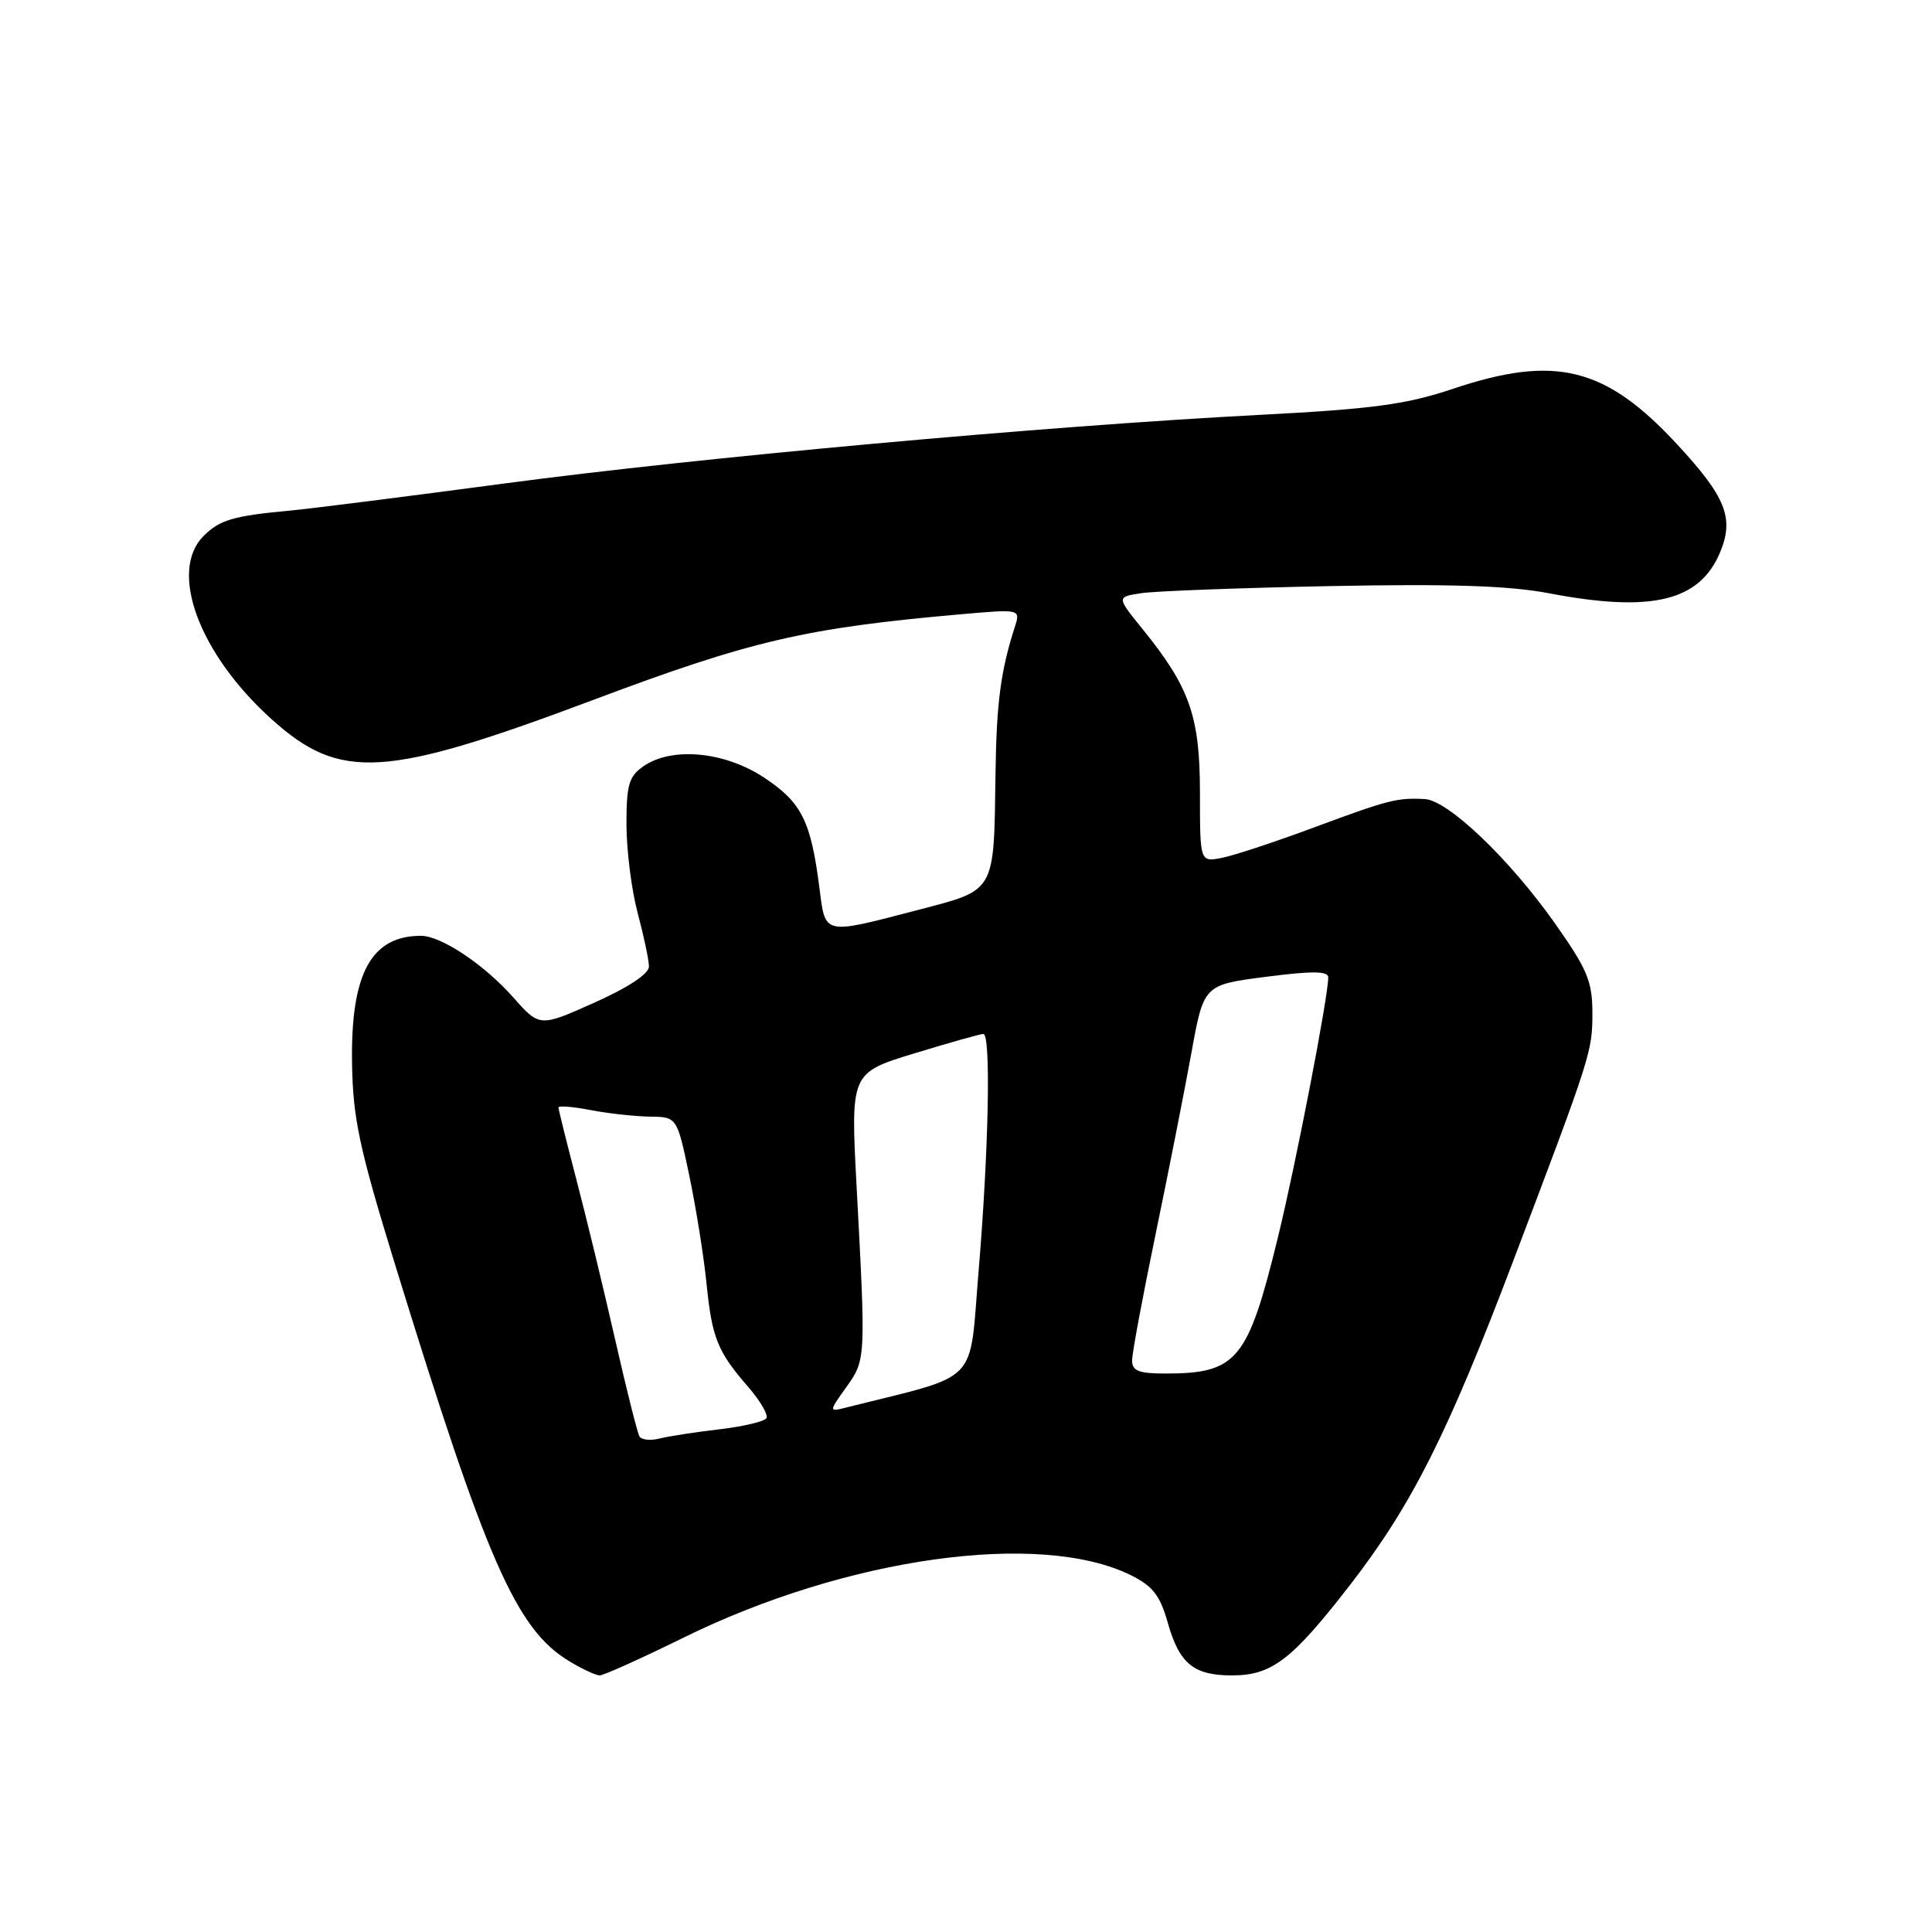 <?xml version="1.0" encoding="UTF-8" standalone="no"?>
<!DOCTYPE svg PUBLIC "-//W3C//DTD SVG 1.1//EN" "http://www.w3.org/Graphics/SVG/1.1/DTD/svg11.dtd" >
<svg xmlns="http://www.w3.org/2000/svg" xmlns:xlink="http://www.w3.org/1999/xlink" version="1.1" viewBox="0 0 256 256">
 <g >
 <path fill="currentColor"
d=" M 90.46 217.05 C 112.08 206.38 137.75 202.77 149.82 208.71 C 152.74 210.15 153.71 211.39 154.73 215.00 C 156.27 220.44 158.16 222.00 163.23 222.00 C 168.54 222.00 171.19 219.96 178.96 209.92 C 187.11 199.37 191.83 189.97 200.54 167.00 C 210.85 139.81 211.00 139.34 211.00 134.22 C 211.00 130.04 210.33 128.44 206.08 122.41 C 200.06 113.86 191.88 106.04 188.79 105.88 C 185.10 105.69 183.98 105.98 174.20 109.61 C 169.09 111.51 163.57 113.34 161.95 113.66 C 159.00 114.25 159.00 114.25 159.00 105.09 C 159.00 94.91 157.65 91.06 151.35 83.30 C 147.95 79.10 147.95 79.10 151.22 78.60 C 153.03 78.32 164.28 77.90 176.24 77.66 C 192.16 77.35 199.93 77.60 205.24 78.61 C 218.87 81.21 225.23 79.68 227.94 73.14 C 229.80 68.64 228.69 65.86 222.24 58.89 C 212.74 48.62 206.10 46.97 192.55 51.51 C 186.32 53.60 181.98 54.19 166.78 54.98 C 138.39 56.46 92.44 60.64 66.79 64.07 C 53.98 65.78 41.25 67.39 38.50 67.65 C 30.91 68.35 29.12 68.88 26.97 71.03 C 22.31 75.69 26.38 86.66 36.01 95.32 C 45.10 103.49 50.94 103.14 78.75 92.69 C 99.51 84.89 106.78 83.20 127.36 81.39 C 135.23 80.70 135.23 80.70 134.46 83.10 C 132.59 88.92 132.04 93.14 131.91 102.50 C 131.68 118.47 132.03 117.85 121.50 120.61 C 109.04 123.86 109.38 123.93 108.59 117.75 C 107.45 108.78 106.24 106.35 101.27 103.05 C 96.00 99.56 89.00 98.91 85.22 101.56 C 83.33 102.88 83.00 104.03 83.01 109.31 C 83.02 112.71 83.69 117.97 84.50 121.00 C 85.31 124.03 85.98 127.20 85.99 128.06 C 86.00 129.03 83.28 130.83 78.75 132.86 C 71.50 136.10 71.50 136.10 68.00 132.15 C 64.16 127.81 58.46 124.01 55.80 124.00 C 49.16 123.99 46.44 129.04 46.65 141.00 C 46.77 148.23 47.62 152.18 52.33 167.50 C 64.44 206.82 68.38 215.82 75.35 220.07 C 77.08 221.13 78.93 221.99 79.46 222.00 C 79.98 222.00 84.93 219.77 90.46 217.05 Z  M 84.73 190.33 C 84.46 189.87 83.01 184.10 81.51 177.50 C 80.01 170.90 77.71 161.39 76.39 156.36 C 75.08 151.34 74.00 147.01 74.00 146.75 C 74.00 146.48 75.91 146.64 78.25 147.09 C 80.59 147.54 84.12 147.93 86.11 147.96 C 89.71 148.00 89.71 148.00 91.33 155.75 C 92.22 160.01 93.25 166.43 93.61 170.00 C 94.34 177.30 95.06 179.08 99.17 183.81 C 100.75 185.63 101.82 187.48 101.55 187.92 C 101.28 188.36 98.47 189.02 95.32 189.39 C 92.16 189.76 88.60 190.31 87.40 190.61 C 86.20 190.92 85.00 190.79 84.73 190.33 Z  M 112.13 183.82 C 114.73 180.16 114.73 180.18 113.51 157.33 C 112.70 142.16 112.70 142.16 121.15 139.58 C 125.80 138.16 129.92 137.00 130.30 137.00 C 131.32 137.00 131.01 152.42 129.67 168.44 C 128.38 183.77 130.12 181.98 112.15 186.50 C 109.80 187.09 109.80 187.09 112.13 183.82 Z  M 150.01 180.25 C 150.01 179.29 151.42 171.75 153.13 163.50 C 154.84 155.25 156.97 144.45 157.87 139.50 C 159.50 130.50 159.50 130.50 167.75 129.43 C 173.89 128.64 176.00 128.66 176.00 129.51 C 176.00 132.07 171.72 154.20 169.32 164.00 C 165.35 180.26 163.91 182.00 154.43 182.00 C 150.87 182.00 150.00 181.65 150.01 180.25 Z "/>
</g>
</svg>